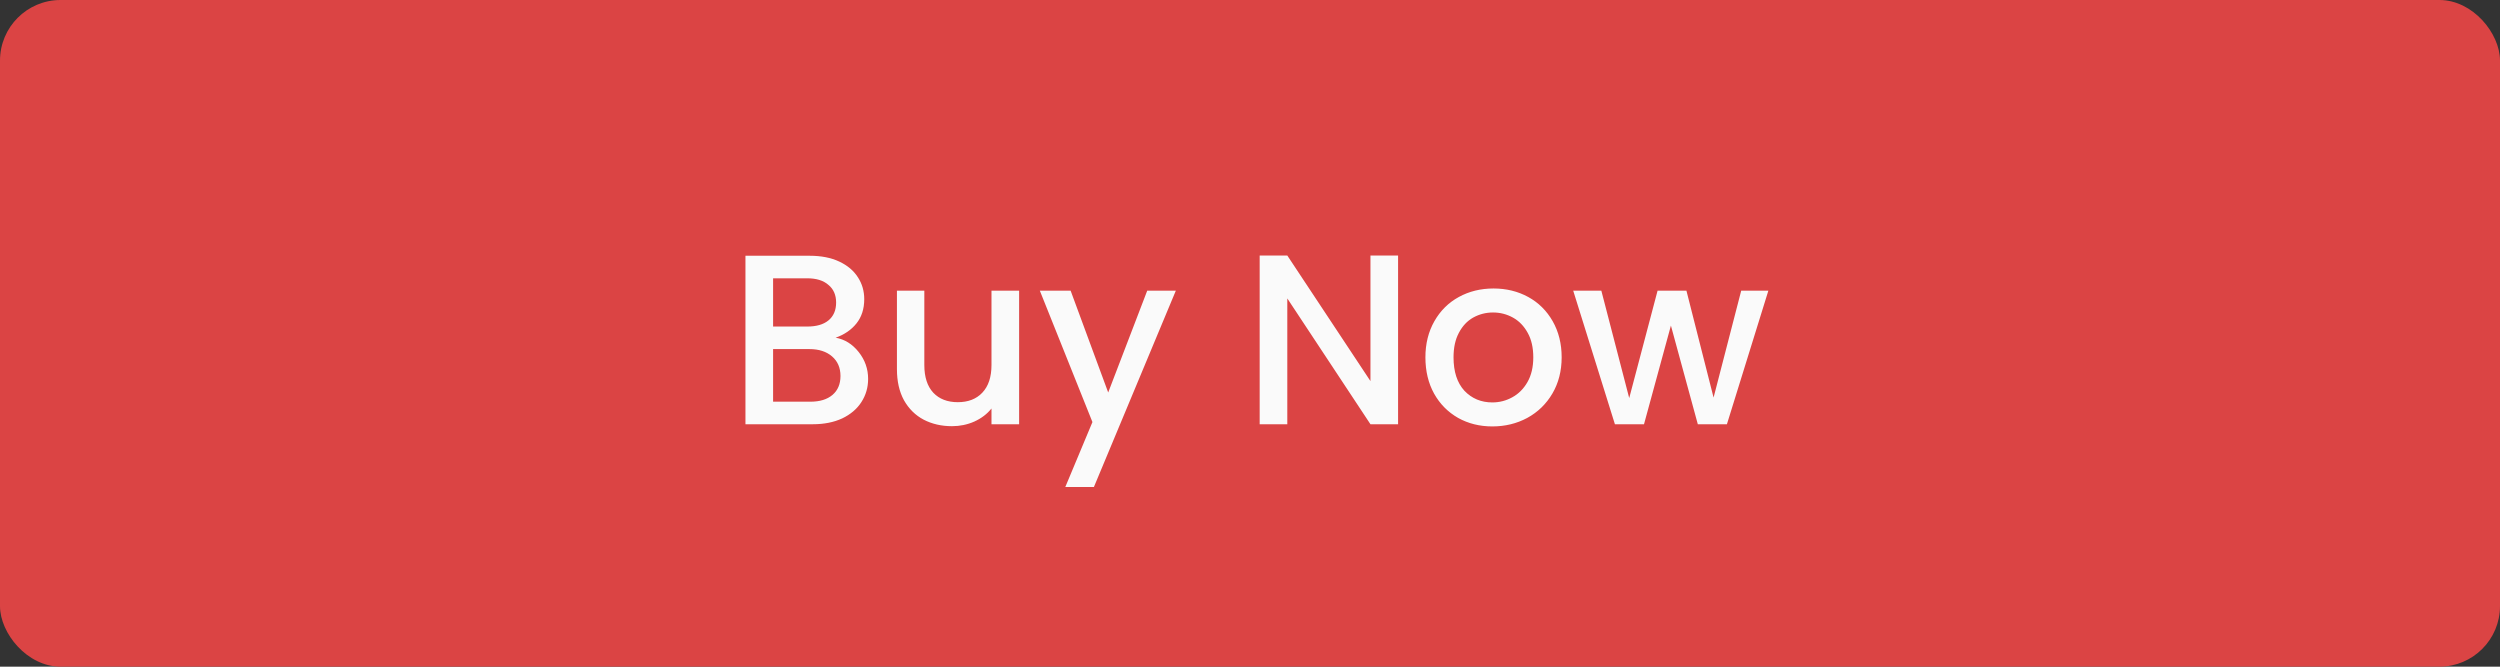 <svg width="165" height="44" viewBox="0 0 165 44" fill="none" xmlns="http://www.w3.org/2000/svg">
<rect x="0" y="0" width="165" height="44" fill="#333333" stroke="none"/>
<rect width="165" height="44" rx="4" fill="#DB4444"/>
<path d="M55.152 22.288C55.749 22.395 56.256 22.709 56.672 23.232C57.088 23.755 57.296 24.347 57.296 25.008C57.296 25.573 57.147 26.085 56.848 26.544C56.56 26.992 56.139 27.349 55.584 27.616C55.029 27.872 54.384 28 53.648 28H49.2V16.88H53.44C54.197 16.88 54.848 17.008 55.392 17.264C55.936 17.52 56.347 17.867 56.624 18.304C56.901 18.731 57.04 19.211 57.04 19.744C57.04 20.384 56.869 20.917 56.528 21.344C56.187 21.771 55.728 22.085 55.152 22.288ZM51.024 21.552H53.28C53.877 21.552 54.341 21.419 54.672 21.152C55.013 20.875 55.184 20.48 55.184 19.968C55.184 19.467 55.013 19.077 54.672 18.8C54.341 18.512 53.877 18.368 53.28 18.368H51.024V21.552ZM53.488 26.512C54.107 26.512 54.592 26.363 54.944 26.064C55.296 25.765 55.472 25.349 55.472 24.816C55.472 24.272 55.285 23.84 54.912 23.52C54.539 23.2 54.043 23.04 53.424 23.04H51.024V26.512H53.488ZM67.262 19.184V28H65.438V26.96C65.15 27.323 64.772 27.611 64.302 27.824C63.843 28.027 63.353 28.128 62.83 28.128C62.137 28.128 61.513 27.984 60.958 27.696C60.414 27.408 59.982 26.981 59.662 26.416C59.353 25.851 59.198 25.168 59.198 24.368V19.184H61.006V24.096C61.006 24.885 61.203 25.493 61.598 25.92C61.993 26.336 62.532 26.544 63.214 26.544C63.897 26.544 64.436 26.336 64.83 25.92C65.236 25.493 65.438 24.885 65.438 24.096V19.184H67.262ZM77.605 19.184L72.197 32.144H70.309L72.101 27.856L68.629 19.184H70.661L73.141 25.904L75.717 19.184H77.605ZM92.273 28H90.45L84.962 19.696V28H83.138V16.864H84.962L90.45 25.152V16.864H92.273V28ZM98.493 28.144C97.661 28.144 96.909 27.957 96.237 27.584C95.565 27.2 95.037 26.667 94.653 25.984C94.269 25.291 94.077 24.491 94.077 23.584C94.077 22.688 94.274 21.893 94.669 21.2C95.063 20.507 95.602 19.973 96.285 19.6C96.967 19.227 97.73 19.04 98.573 19.04C99.415 19.04 100.178 19.227 100.861 19.6C101.543 19.973 102.082 20.507 102.477 21.2C102.871 21.893 103.069 22.688 103.069 23.584C103.069 24.48 102.866 25.275 102.461 25.968C102.055 26.661 101.501 27.2 100.797 27.584C100.103 27.957 99.335 28.144 98.493 28.144ZM98.493 26.56C98.962 26.56 99.399 26.448 99.805 26.224C100.221 26 100.557 25.664 100.813 25.216C101.069 24.768 101.197 24.224 101.197 23.584C101.197 22.944 101.074 22.405 100.829 21.968C100.583 21.52 100.258 21.184 99.853 20.96C99.447 20.736 99.01 20.624 98.541 20.624C98.071 20.624 97.634 20.736 97.229 20.96C96.834 21.184 96.519 21.52 96.285 21.968C96.05 22.405 95.933 22.944 95.933 23.584C95.933 24.533 96.173 25.269 96.653 25.792C97.143 26.304 97.757 26.56 98.493 26.56ZM116.712 19.184L113.976 28H112.056L110.28 21.488L108.504 28H106.584L103.832 19.184H105.688L107.528 26.272L109.4 19.184H111.304L113.096 26.24L114.92 19.184H116.712Z" fill="#FAFAFA"/>
</svg>
